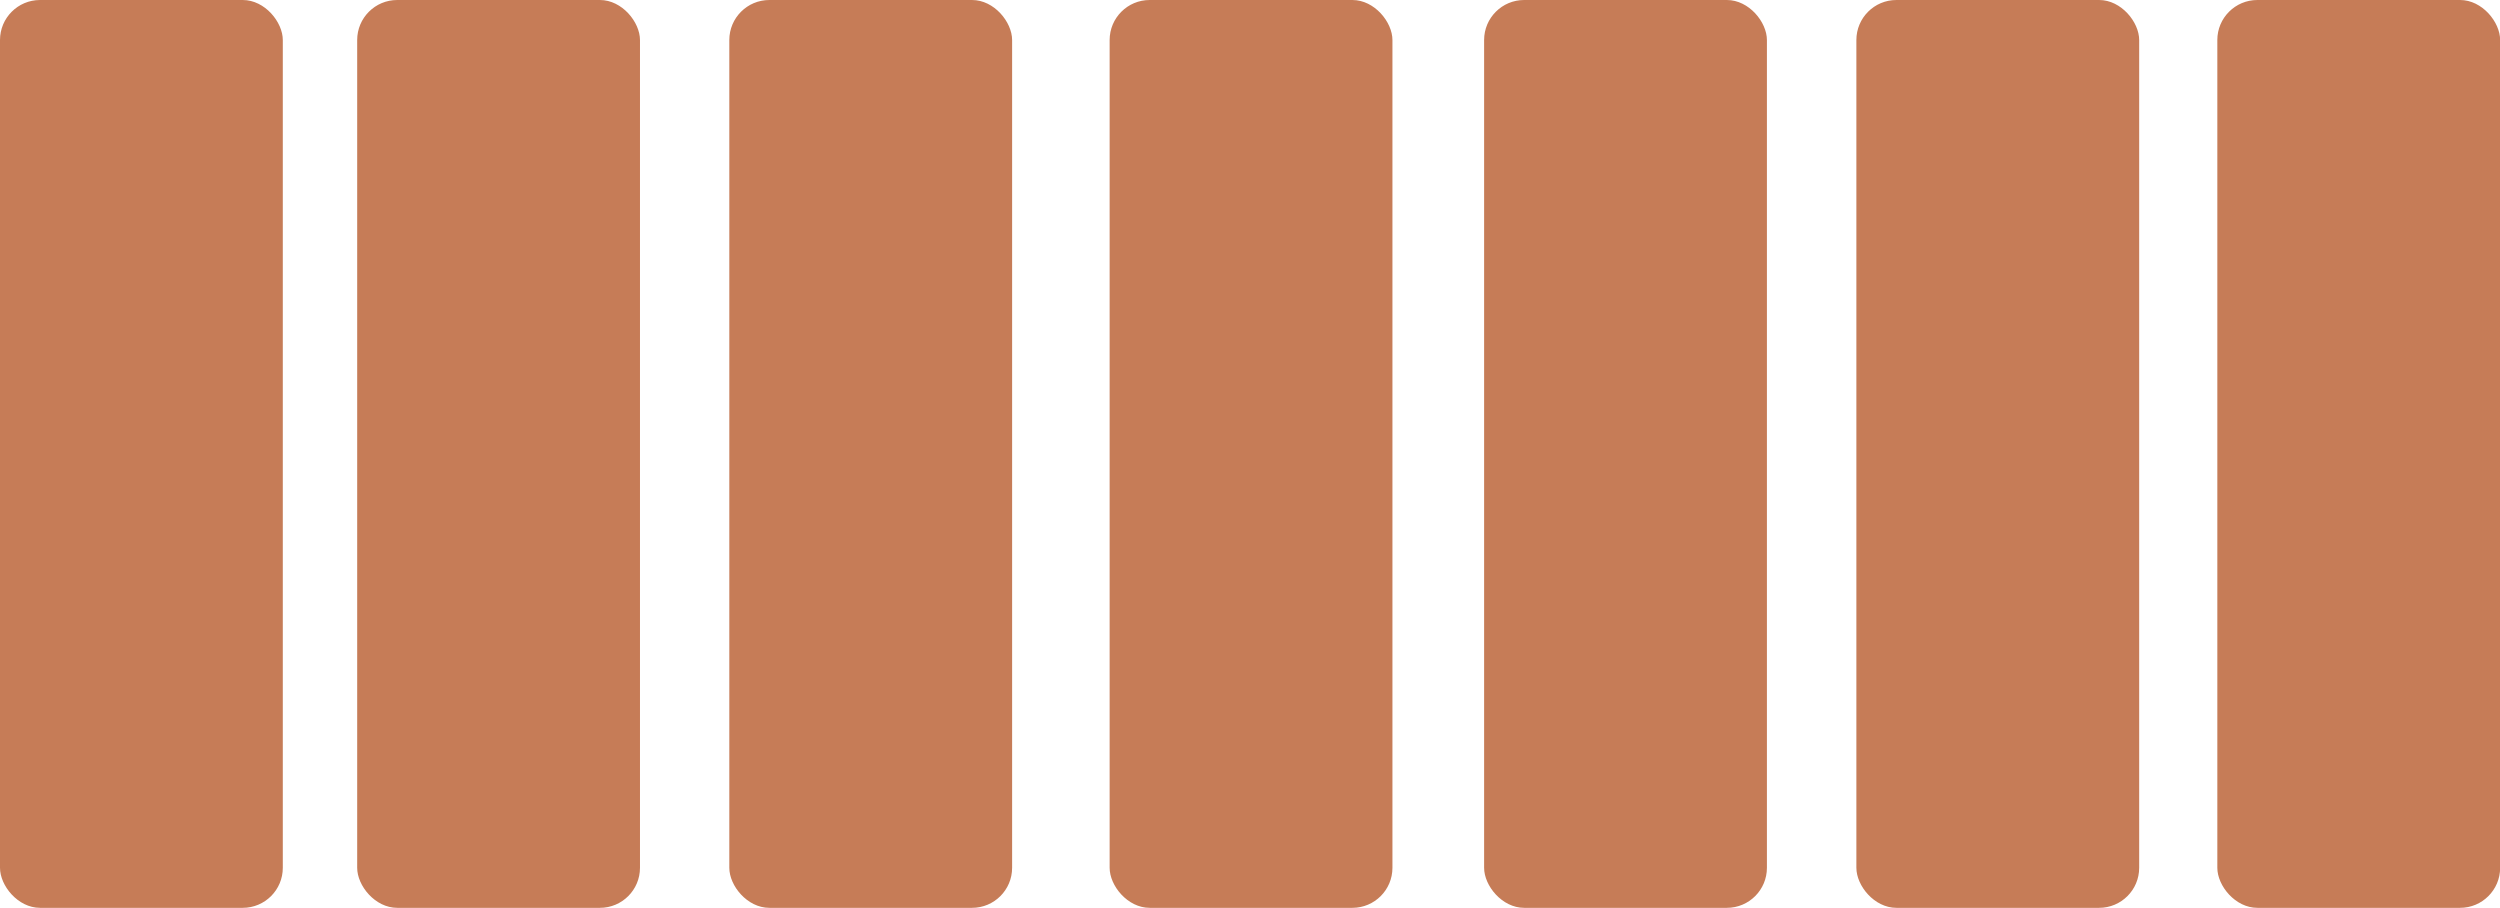 <?xml version="1.0" encoding="UTF-8"?><svg id="Layer_2" xmlns="http://www.w3.org/2000/svg" viewBox="0 0 192.27 69.82"><defs><style>.cls-1{fill:#c67c57;}</style></defs><g id="Layer_1-2"><g><rect class="cls-1" x="0" y="0" width="21.75" height="69.82" rx="3.08" ry="3.08"/><rect class="cls-1" x="27.47" y="0" width="21.75" height="69.82" rx="3.08" ry="3.08"/><rect class="cls-1" x="56.09" y="0" width="21.75" height="69.82" rx="3.08" ry="3.08"/><rect class="cls-1" x="85.34" y="0" width="21.75" height="69.82" rx="3.08" ry="3.08"/><rect class="cls-1" x="114.14" y="0" width="21.75" height="69.82" rx="3.08" ry="3.08"/><rect class="cls-1" x="142.77" y="0" width="21.75" height="69.82" rx="3.08" ry="3.08"/><rect class="cls-1" x="170.53" y="0" width="21.75" height="69.82" rx="3.08" ry="3.08"/></g></g></svg>